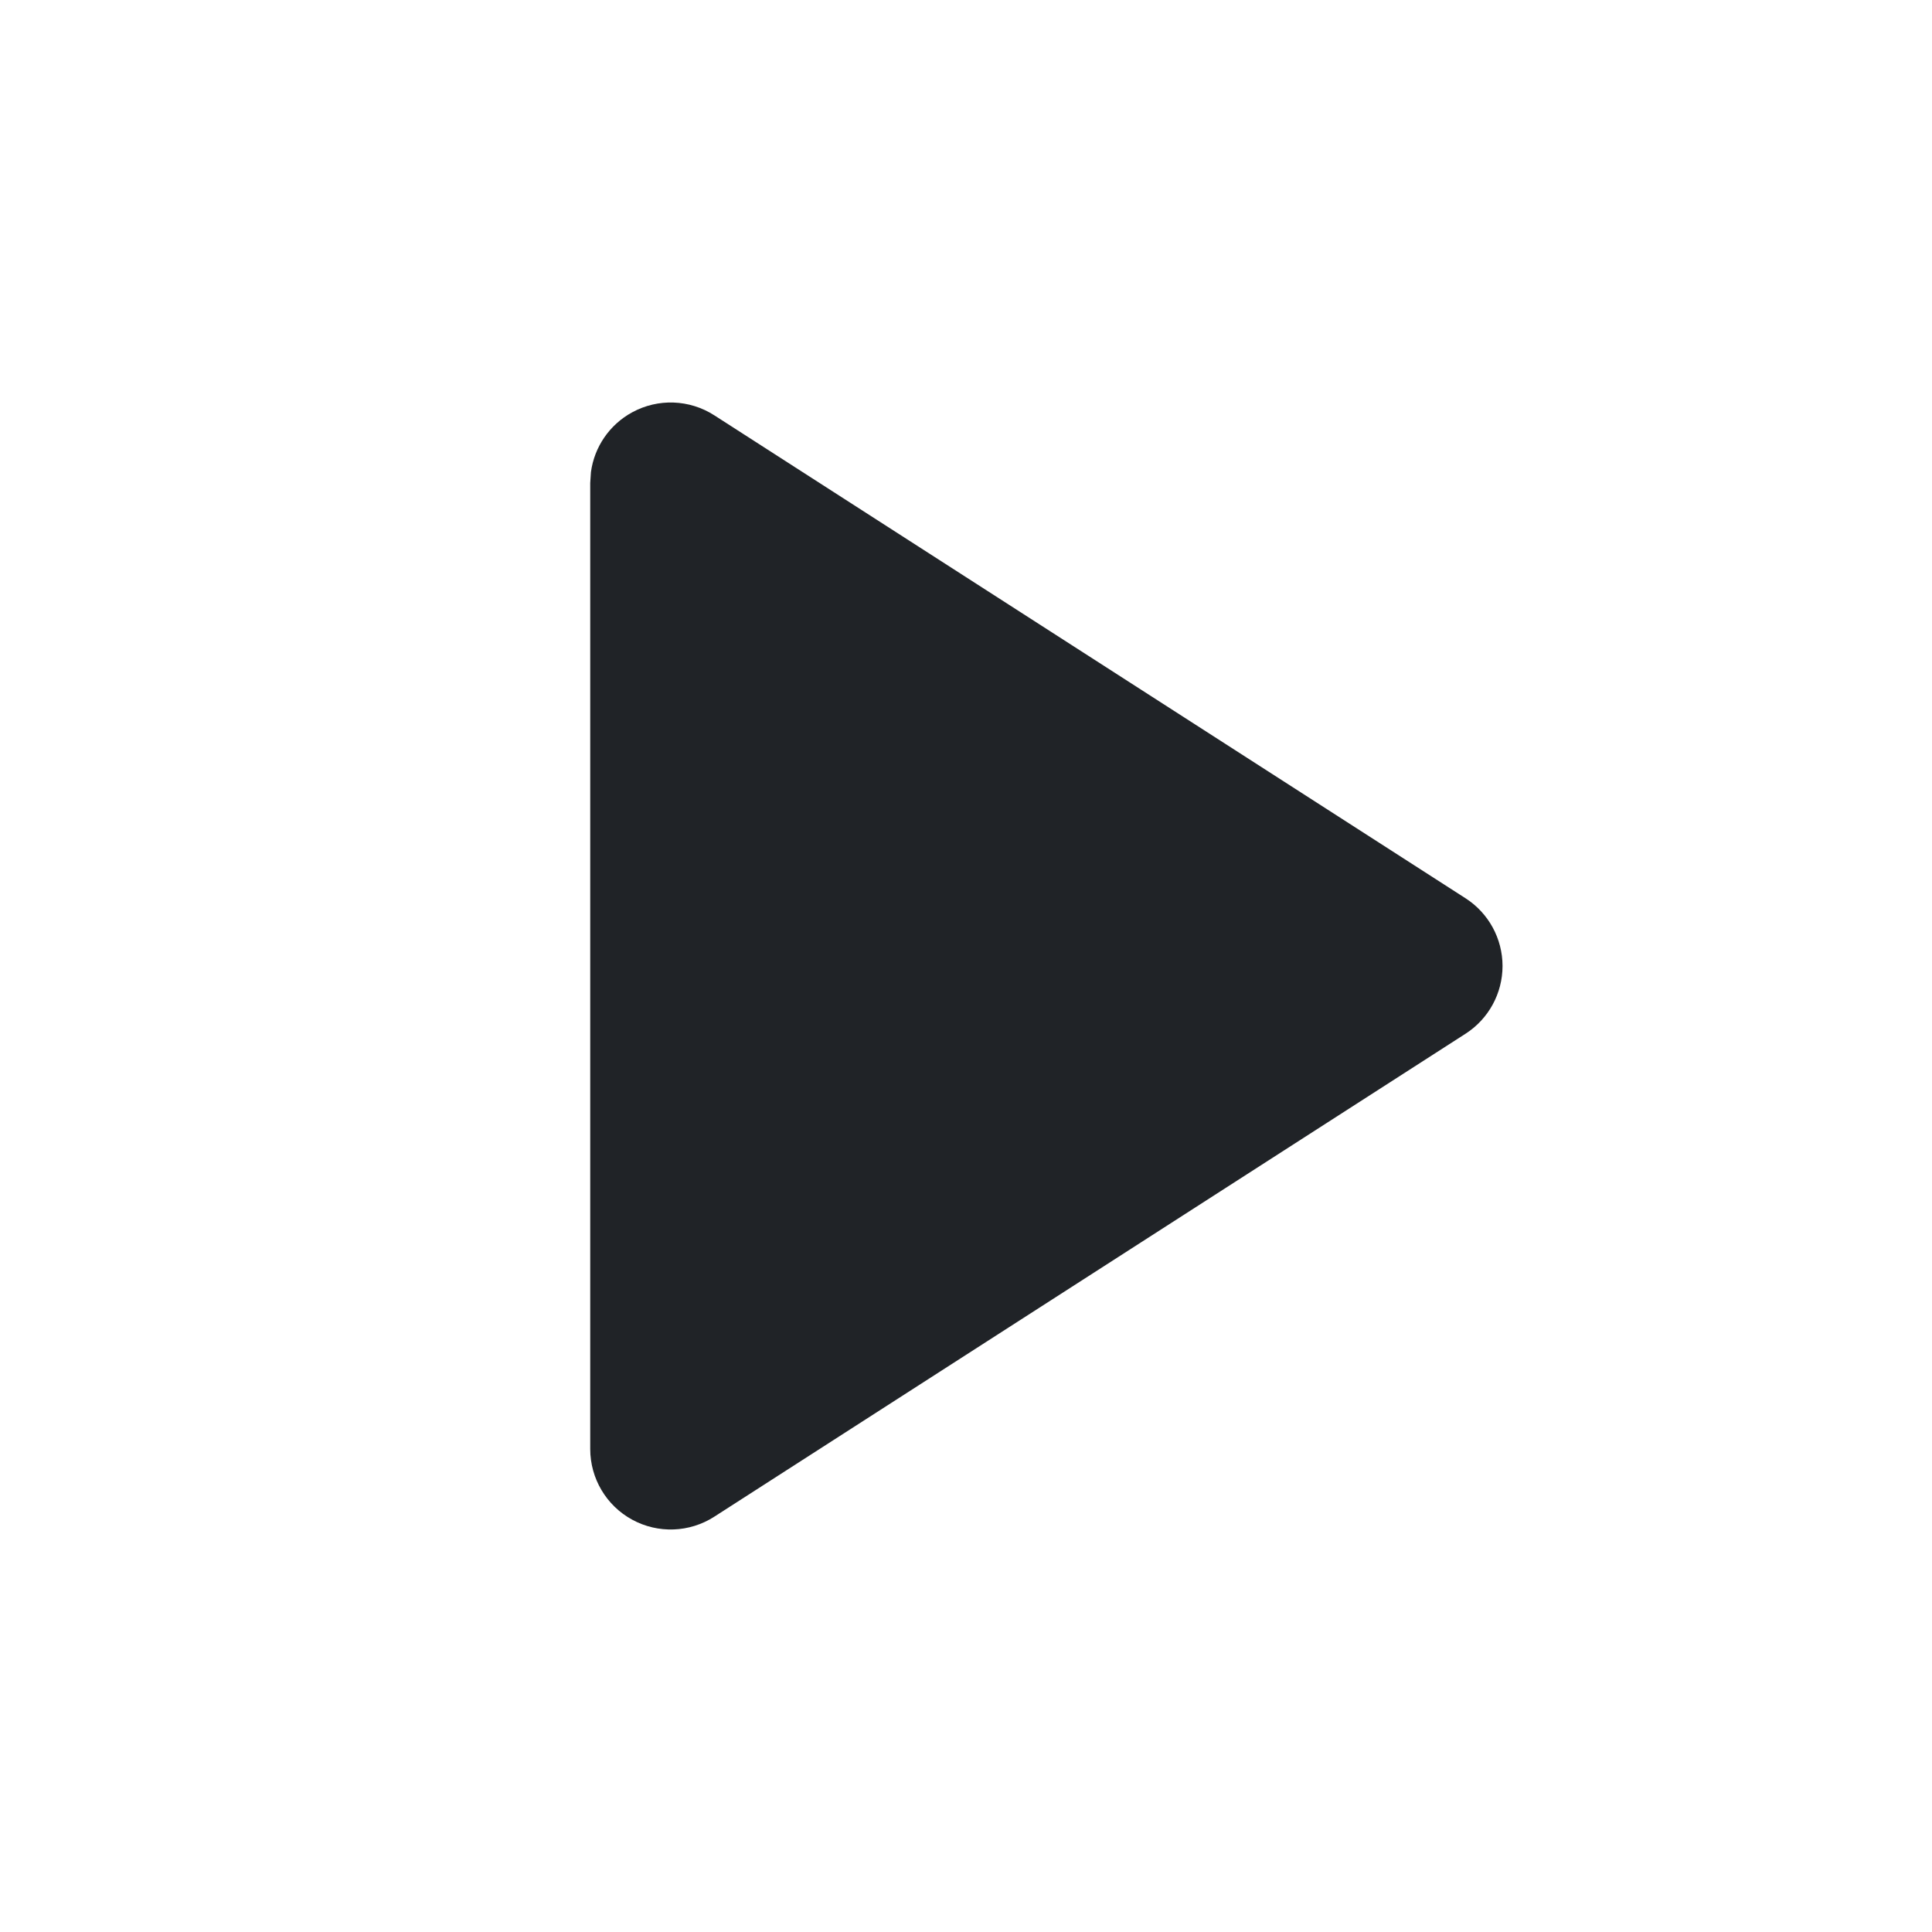 <svg width="24" height="24" viewBox="0 0 24 24" fill="none" xmlns="http://www.w3.org/2000/svg">
<path d="M7.853 5.122C8.174 4.947 8.565 4.961 8.873 5.159L18.206 11.159C18.492 11.343 18.665 11.66 18.665 12C18.665 12.34 18.492 12.657 18.206 12.841L8.873 18.841C8.565 19.039 8.174 19.053 7.853 18.878C7.532 18.703 7.332 18.366 7.332 18V6L7.341 5.864C7.383 5.552 7.572 5.275 7.853 5.122Z" fill="#202327"/>
</svg>
